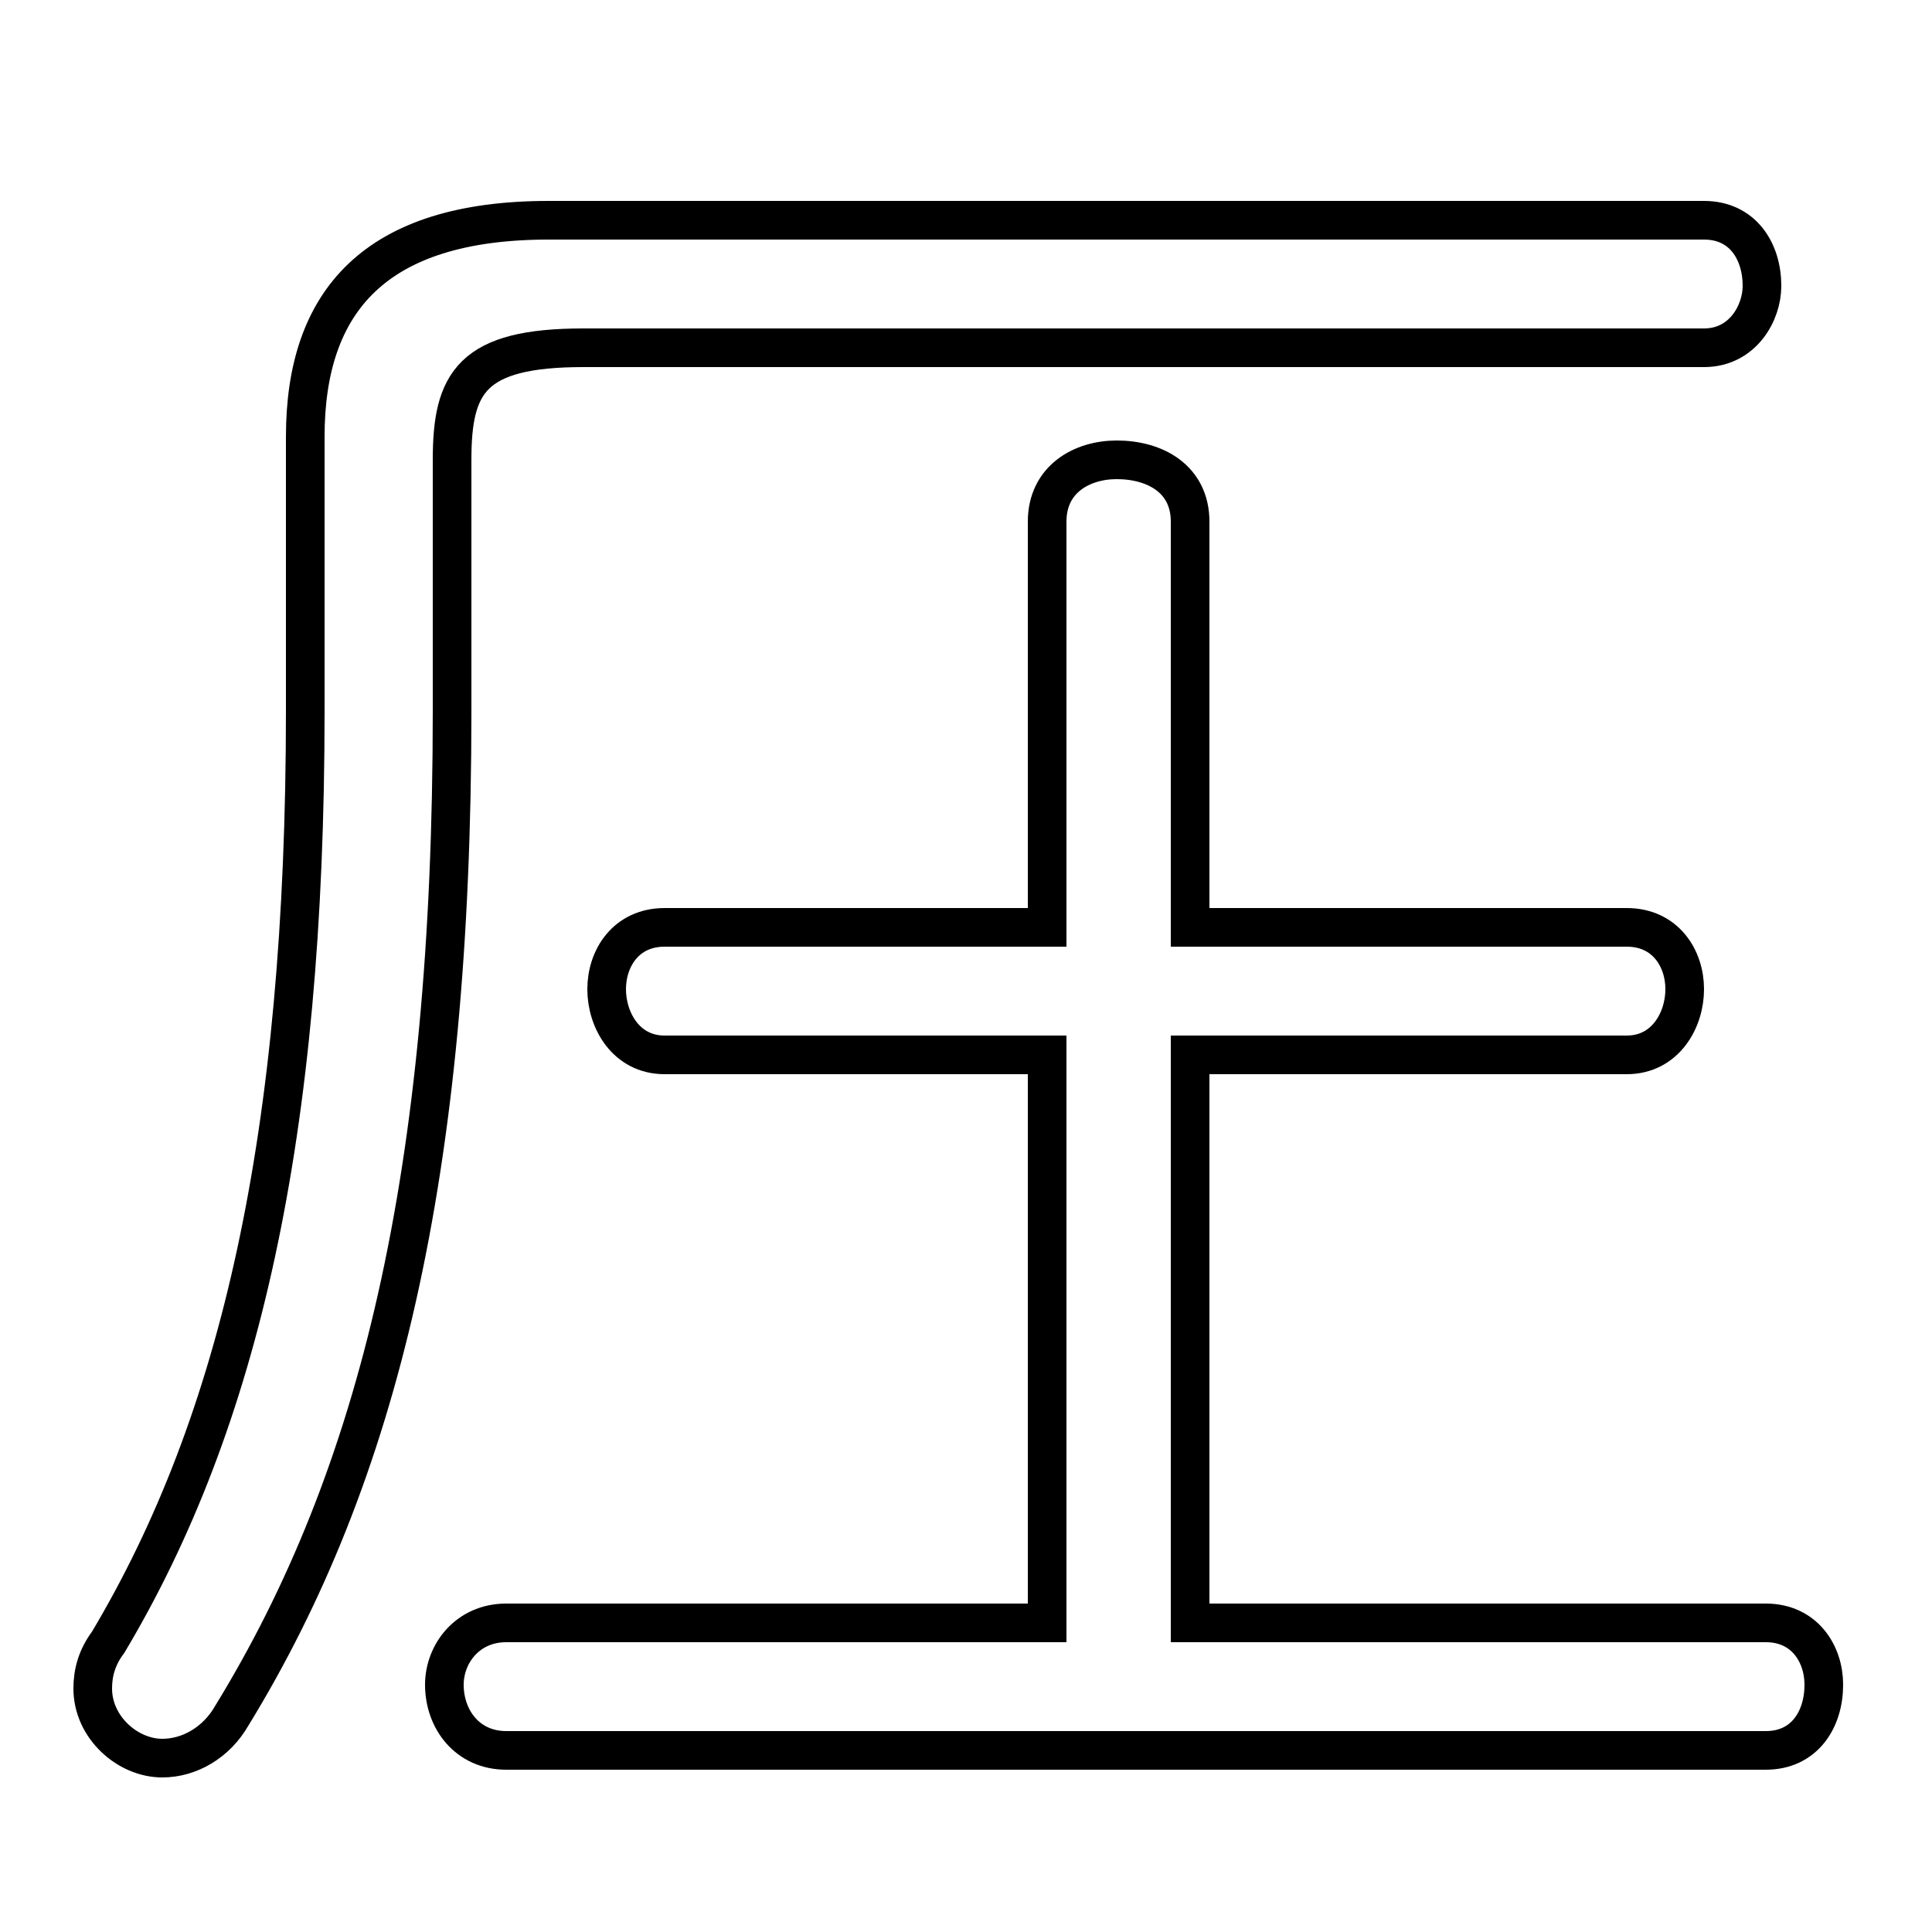 <svg xmlns="http://www.w3.org/2000/svg" viewBox="0 -44.0 50.0 50.0">
    <rect x="0" y="-44.0" width="50.0" height="50.0" fill="#808080" stroke="none"/>
    <g transform="scale(1, -1)">
        <!-- ボディの枠 -->
        <rect x="0" y="-6.0" width="50.0" height="50.0"
            stroke="white" fill="white"/>
        <!-- グリフ座標系の原点 -->
        <circle cx="0" cy="0" r="5" fill="white"/>
        <!-- グリフのアウトライン -->
        <g style="fill:none;stroke:#000000;stroke-width:1;">
<path d="M 27.1 16.7 L 27.1 2.0 L 13.1 2.0 C 12.1 2.0 11.5 1.2 11.5 0.4 C 11.5 -0.5 12.1 -1.3 13.1 -1.3 L 45.7 -1.3 C 46.7 -1.3 47.2 -0.5 47.2 0.4 C 47.2 1.2 46.7 2.0 45.7 2.0 L 30.8 2.0 L 30.8 16.7 L 42.1 16.7 C 43.1 16.7 43.6 17.6 43.6 18.4 C 43.6 19.2 43.1 20.0 42.1 20.0 L 30.8 20.0 L 30.8 30.5 C 30.8 31.6 29.9 32.1 28.9 32.1 C 28.0 32.1 27.1 31.6 27.1 30.5 L 27.1 20.0 L 17.2 20.0 C 16.2 20.0 15.7 19.2 15.7 18.4 C 15.7 17.6 16.2 16.7 17.2 16.7 Z M 14.2 38.3 C 9.7 38.3 7.9 36.2 7.9 32.7 L 7.9 25.6 C 7.9 14.6 6.2 7.2 2.8 1.5 C 2.5 1.1 2.4 0.7 2.4 0.3 C 2.4 -0.7 3.3 -1.5 4.2 -1.5 C 4.9 -1.5 5.6 -1.1 6.0 -0.4 C 9.8 5.8 11.7 13.6 11.7 25.6 L 11.7 32.1 C 11.7 34.1 12.2 35.0 15.1 35.0 L 44.1 35.0 C 45.1 35.0 45.6 35.9 45.6 36.6 C 45.6 37.5 45.1 38.3 44.1 38.3 Z"/>
</g>
</g>
</svg>
